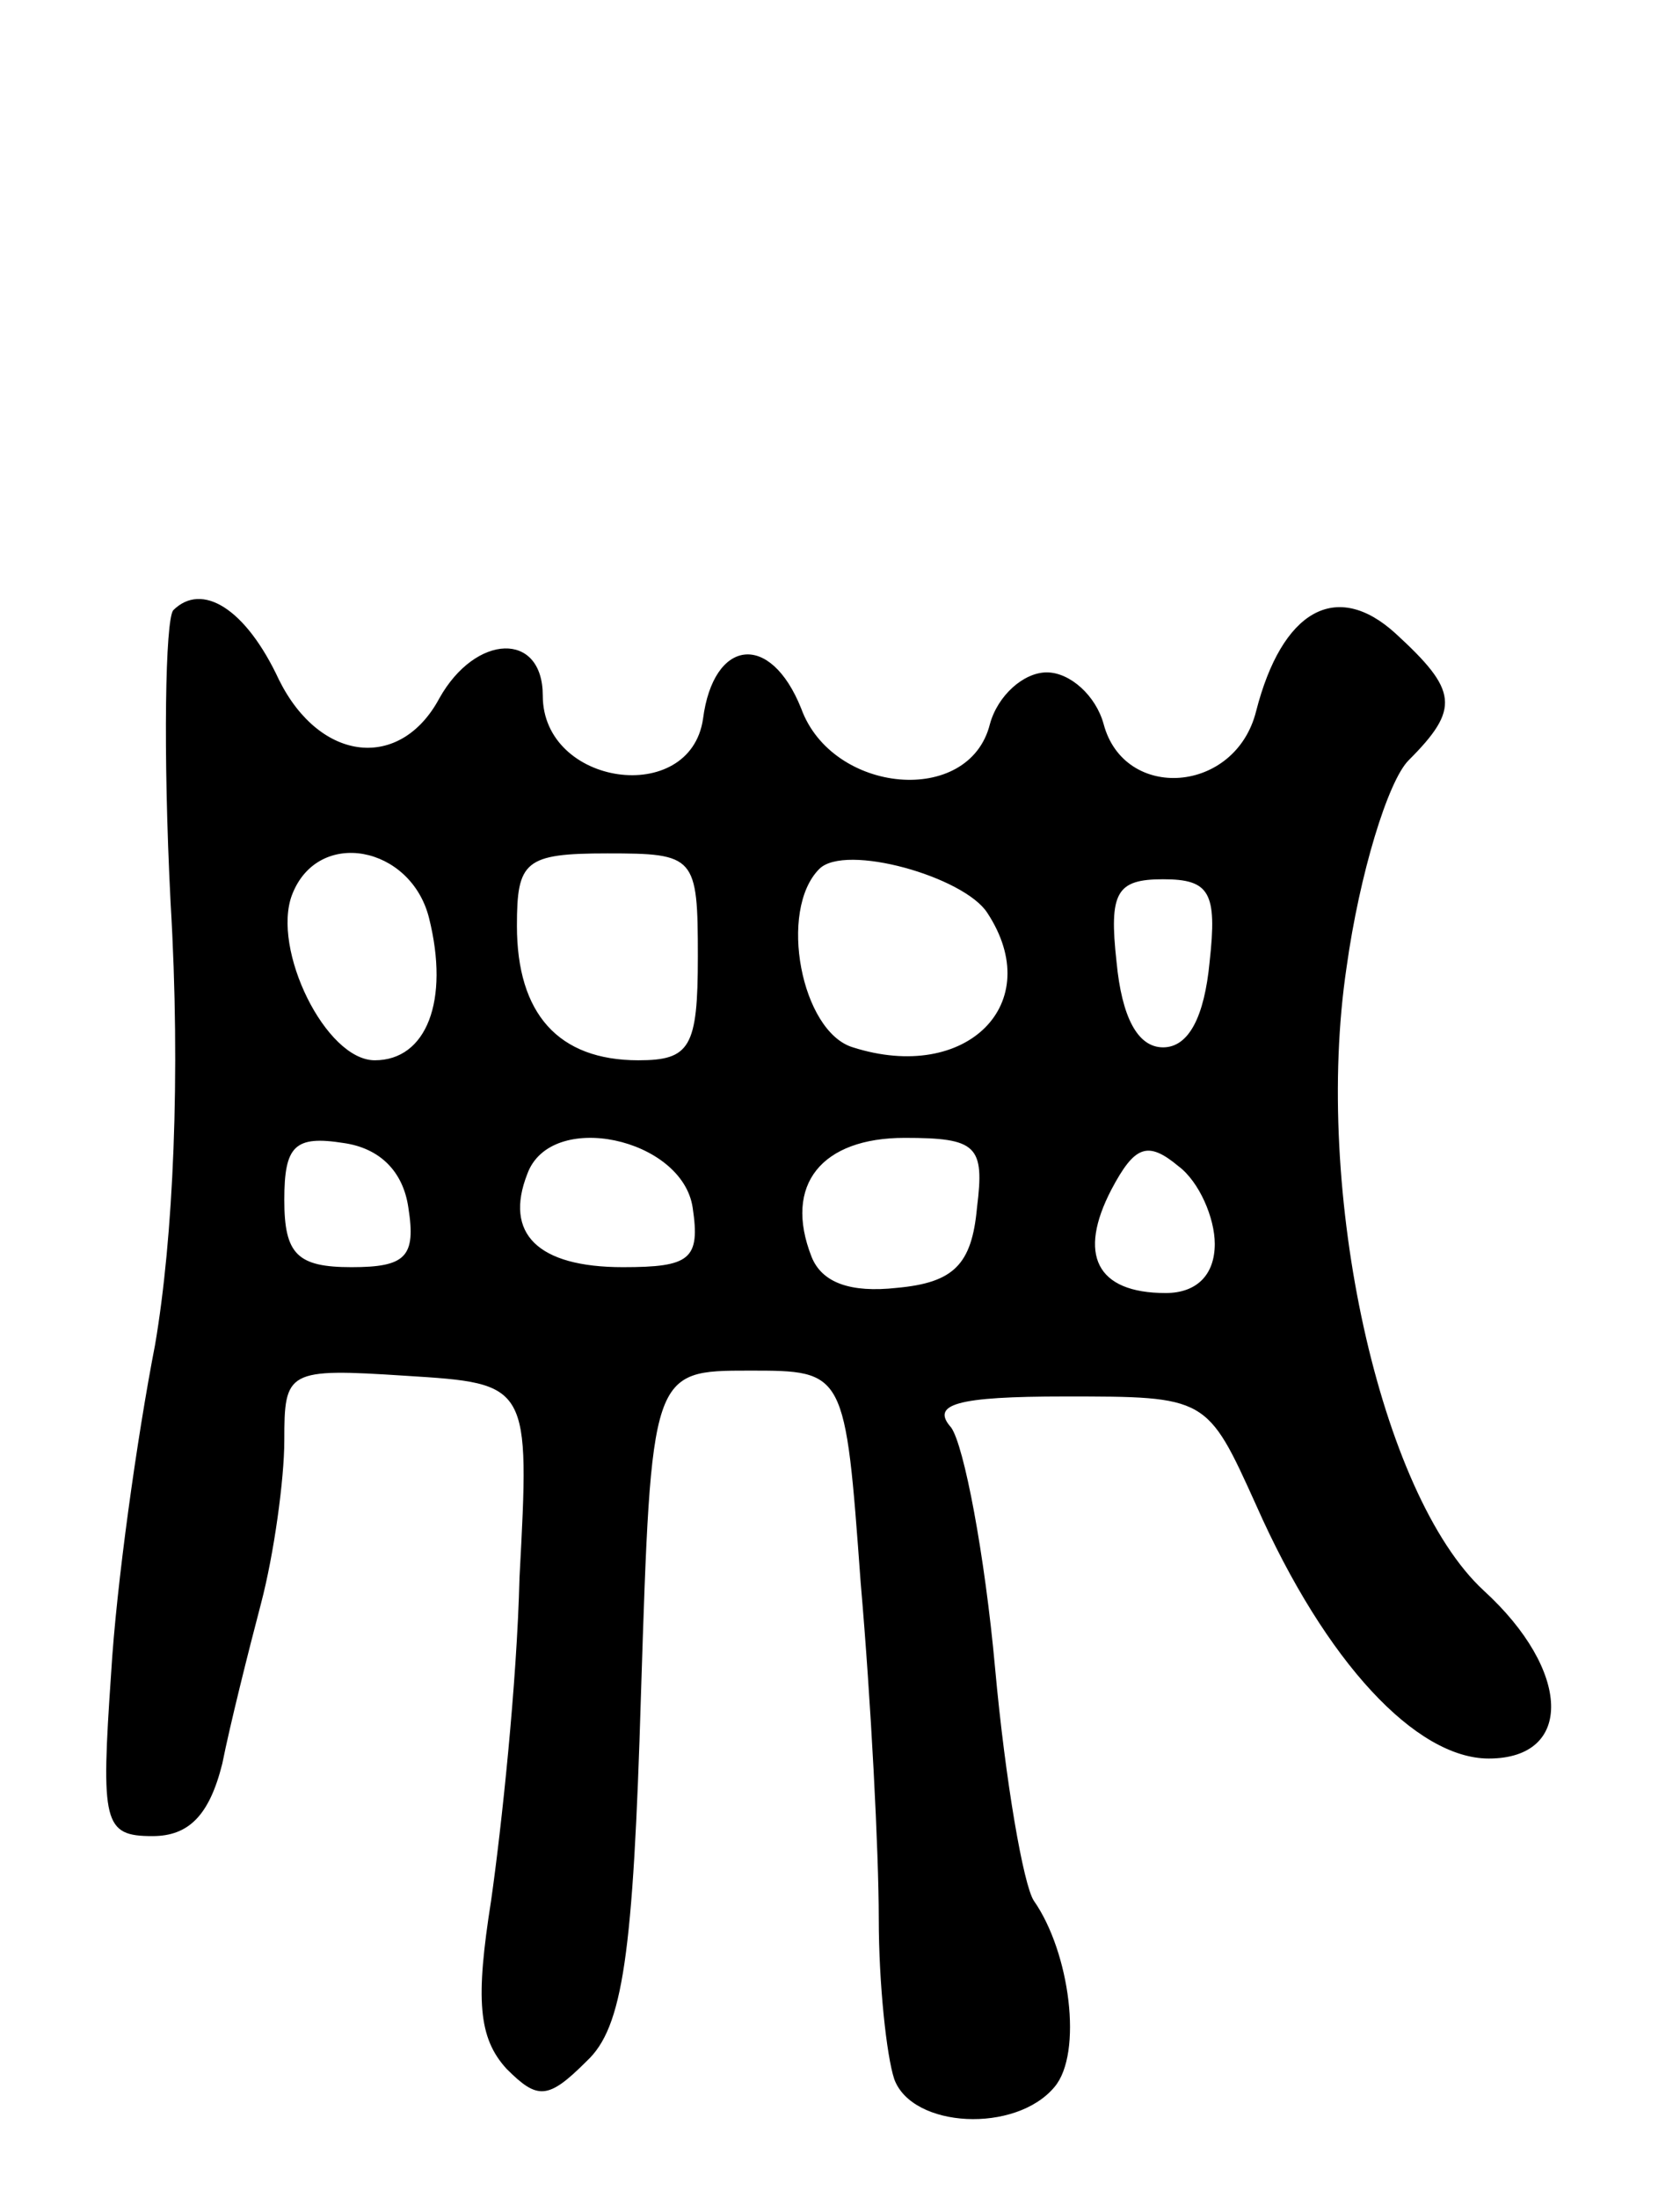 <svg version="1.0" xmlns="http://www.w3.org/2000/svg"
 width="65pt" height="85pt" viewBox="0 0 65 85"
 preserveAspectRatio="xMidYMid meet">
<g transform="translate(0,85) scale(0.1,-0.1)"
fill="#000000" stroke="none">
<path d="M67 614 c-3 -4 -4 -54 -1 -113 4 -67 1 -130 -6 -171 -7 -36 -15 -93
-17 -127 -4 -58 -3 -63 16 -63 14 0 22 8 27 28 3 15 10 43 15 62 5 19 9 48 9
63 0 27 1 28 47 25 48 -3 48 -3 44 -78 -1 -41 -7 -97 -11 -125 -6 -38 -5 -53
6 -65 12 -12 16 -12 31 3 14 13 18 41 21 142 4 125 4 125 42 125 37 0 37 0 43
-82 4 -46 7 -104 7 -130 0 -25 3 -53 6 -62 7 -19 47 -21 62 -3 11 13 6 52 -8
72 -4 6 -11 46 -15 90 -4 44 -12 86 -17 93 -8 9 2 12 44 12 55 0 55 0 74 -42
27 -61 62 -98 90 -98 33 0 32 34 -2 65 -40 37 -66 154 -53 241 5 36 16 72 24
80 20 20 19 27 -5 49 -23 21 -44 9 -54 -30 -8 -32 -51 -35 -59 -5 -3 11 -13
20 -22 20 -9 0 -19 -9 -22 -20 -8 -32 -61 -27 -73 6 -12 30 -34 27 -38 -4 -5
-34 -62 -26 -62 9 0 25 -26 24 -40 -1 -15 -28 -46 -25 -62 7 -13 28 -30 38
-41 27z m99 -119 c8 -32 -1 -55 -21 -55 -19 0 -40 43 -32 64 10 26 46 19 53
-9z m104 -15 c0 -35 -3 -40 -23 -40 -31 0 -47 18 -47 52 0 25 3 28 35 28 34 0
35 -1 35 -40z m112 17 c23 -35 -8 -66 -52 -52 -20 6 -29 53 -13 69 10 10 56
-3 65 -17z m86 -19 c-2 -21 -8 -33 -18 -33 -10 0 -16 12 -18 33 -3 27 0 32 18
32 18 0 21 -5 18 -32z m-310 -95 c3 -19 -1 -23 -22 -23 -21 0 -26 5 -26 26 0
21 4 25 23 22 14 -2 23 -11 25 -25z m110 0 c3 -20 -1 -23 -27 -23 -33 0 -46
13 -37 36 9 25 60 14 64 -13z m110 0 c-2 -22 -9 -29 -31 -31 -18 -2 -29 2 -33
12 -11 28 4 46 36 46 28 0 31 -3 28 -27z m92 -14 c0 -12 -7 -19 -19 -19 -27 0
-34 15 -21 40 9 17 14 19 26 9 8 -6 14 -20 14 -30z"/>
</g>
</svg>
